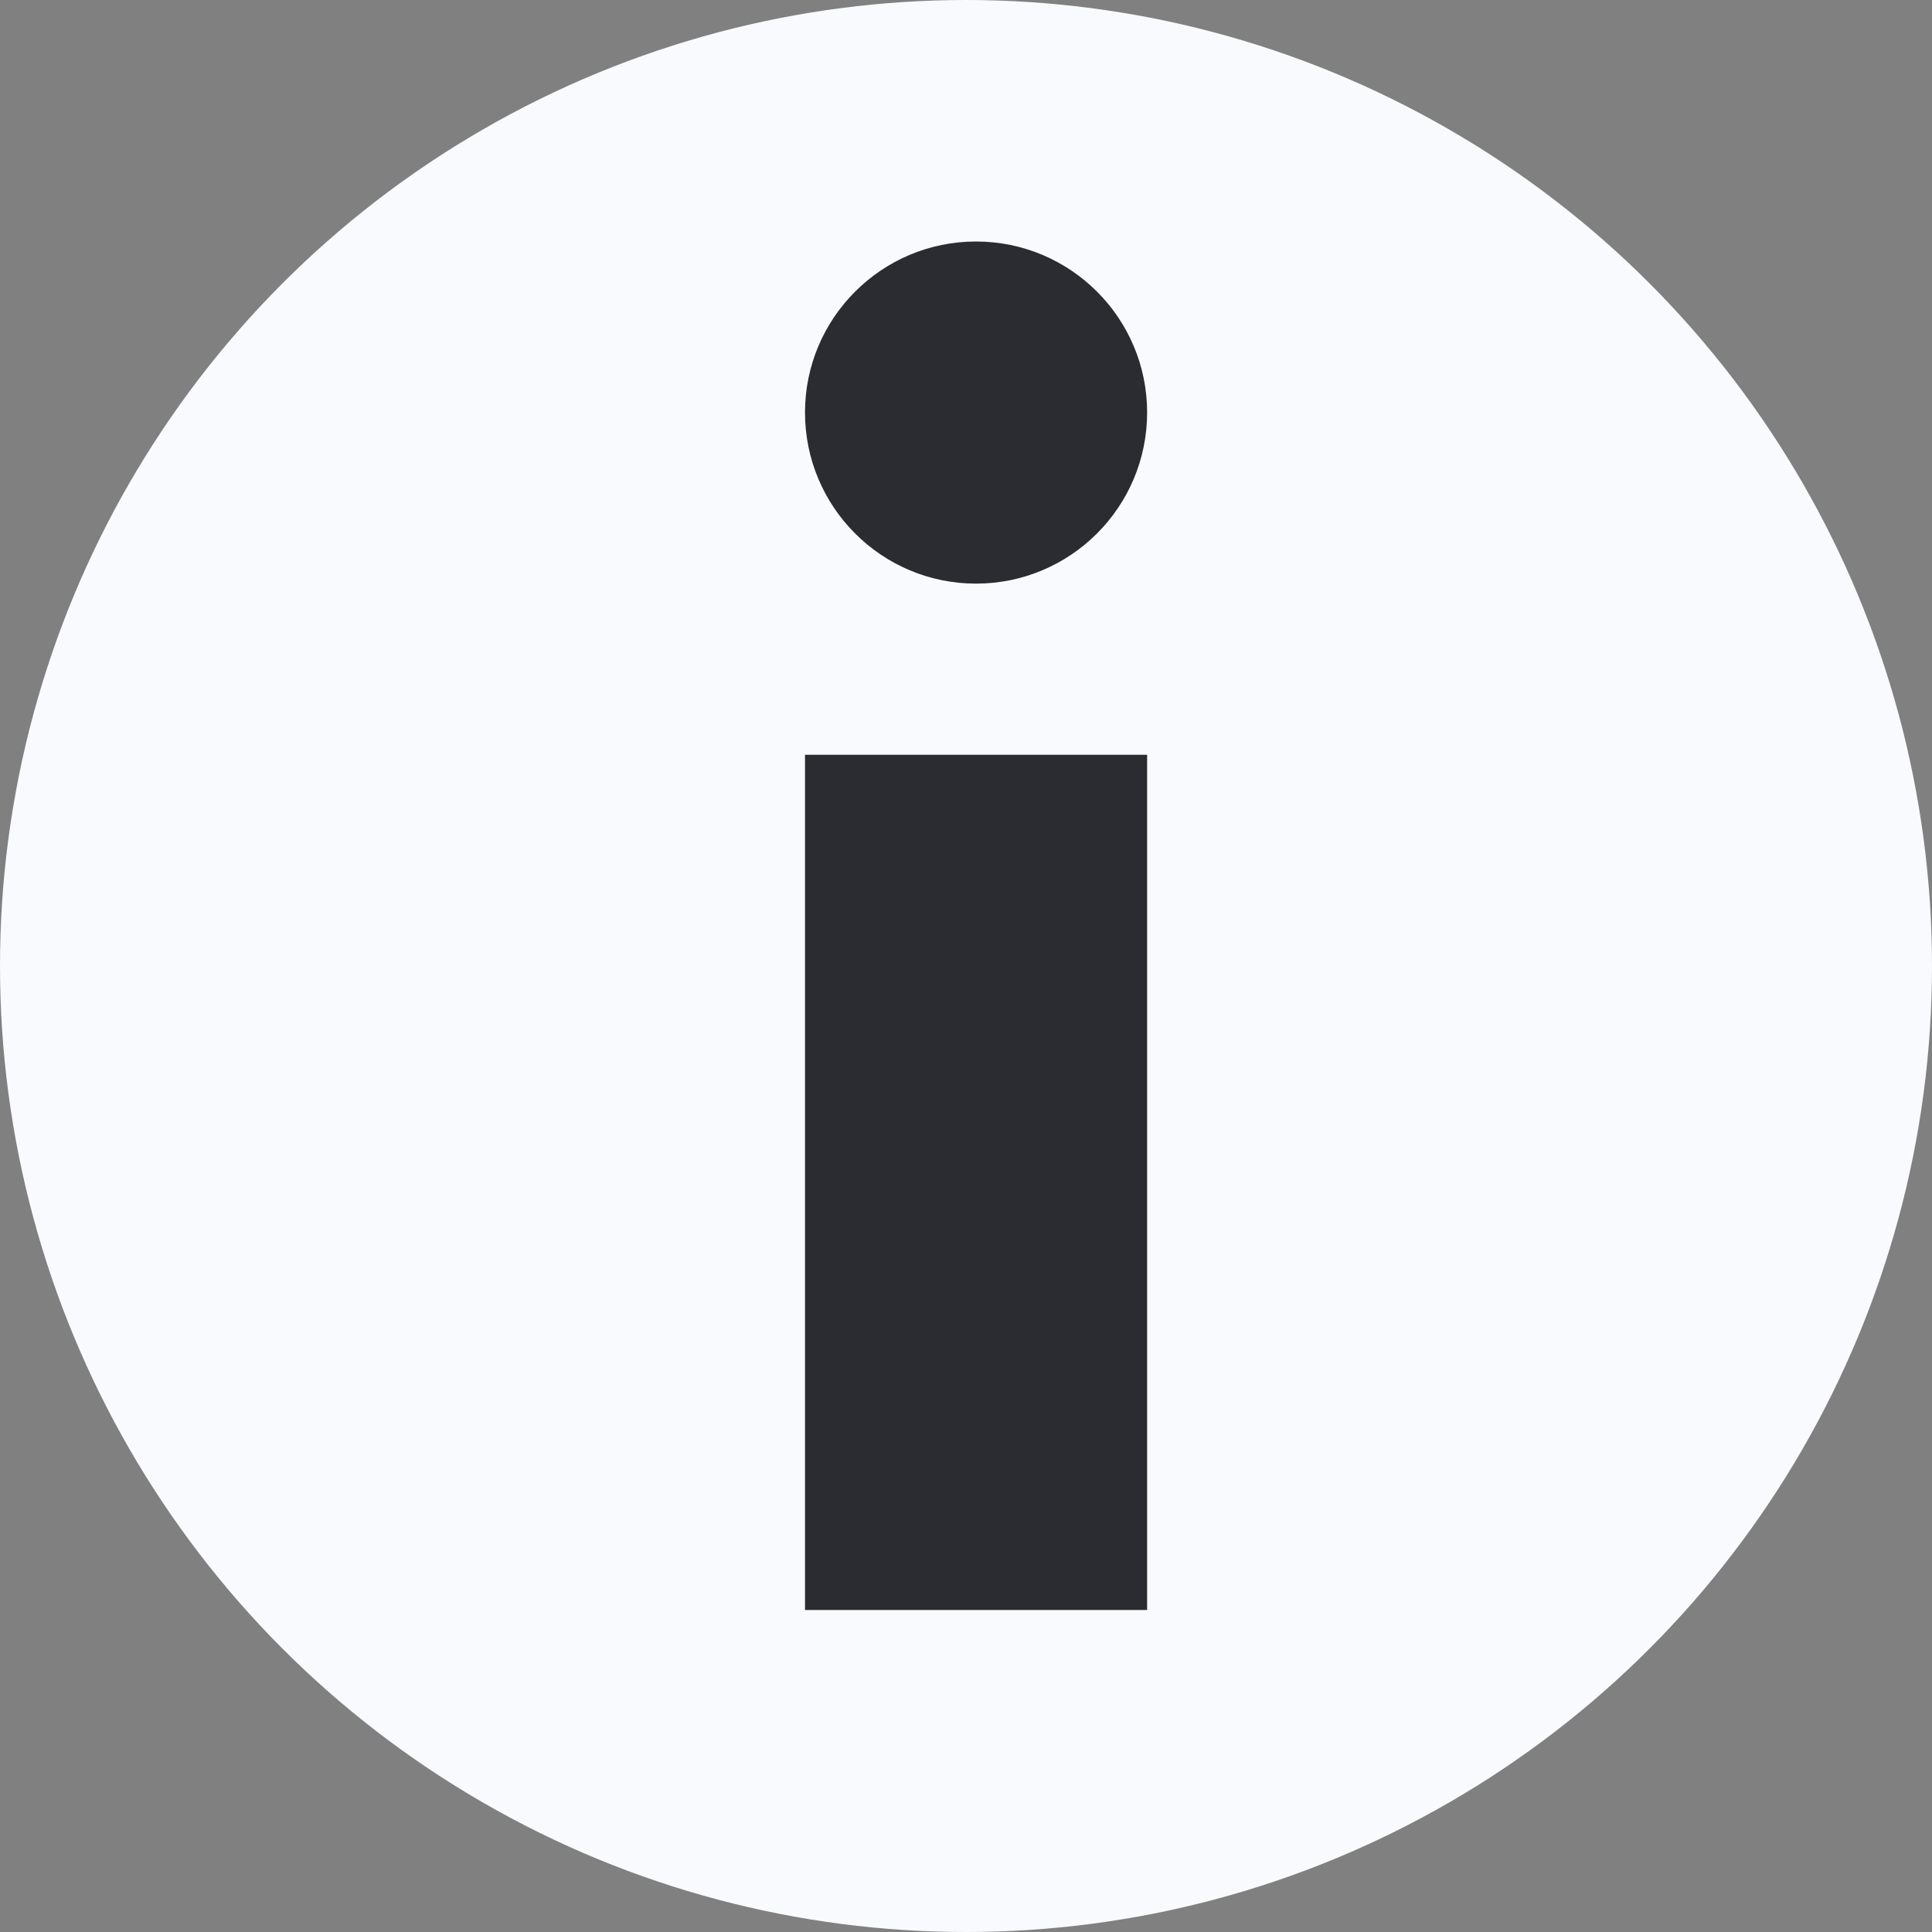 <svg width="12" height="12" viewBox="0 0 12 12" fill="none" xmlns="http://www.w3.org/2000/svg">
<rect x="0" y="0" width="12" height="12" fill="#808080" stroke="none"/>
<g id="&#237;&#136;&#180;&#237;&#140;&#129;(&#235;&#140;&#128;&#237;&#153;&#148;&#236;&#131;&#129;&#236;&#158;&#144;&#237;&#152;&#149;)">
<g id="Group 32">
<circle id="Ellipse 3" cx="6" cy="6" r="6" fill="#F9FAFE"/>
<g id="Group 30">
<path id="Path" fill-rule="evenodd" clip-rule="evenodd" d="M7.125 10H5V4.688H7.125V10Z" fill="#2B2C31"/>
<path id="Path_2" fill-rule="evenodd" clip-rule="evenodd" d="M6.062 3.625C6.649 3.625 7.125 3.149 7.125 2.562C7.125 1.976 6.649 1.5 6.062 1.5C5.476 1.5 5 1.976 5 2.562C5 3.149 5.476 3.625 6.062 3.625Z" fill="#2B2C31"/>
</g>
</g>
</g>
</svg>
